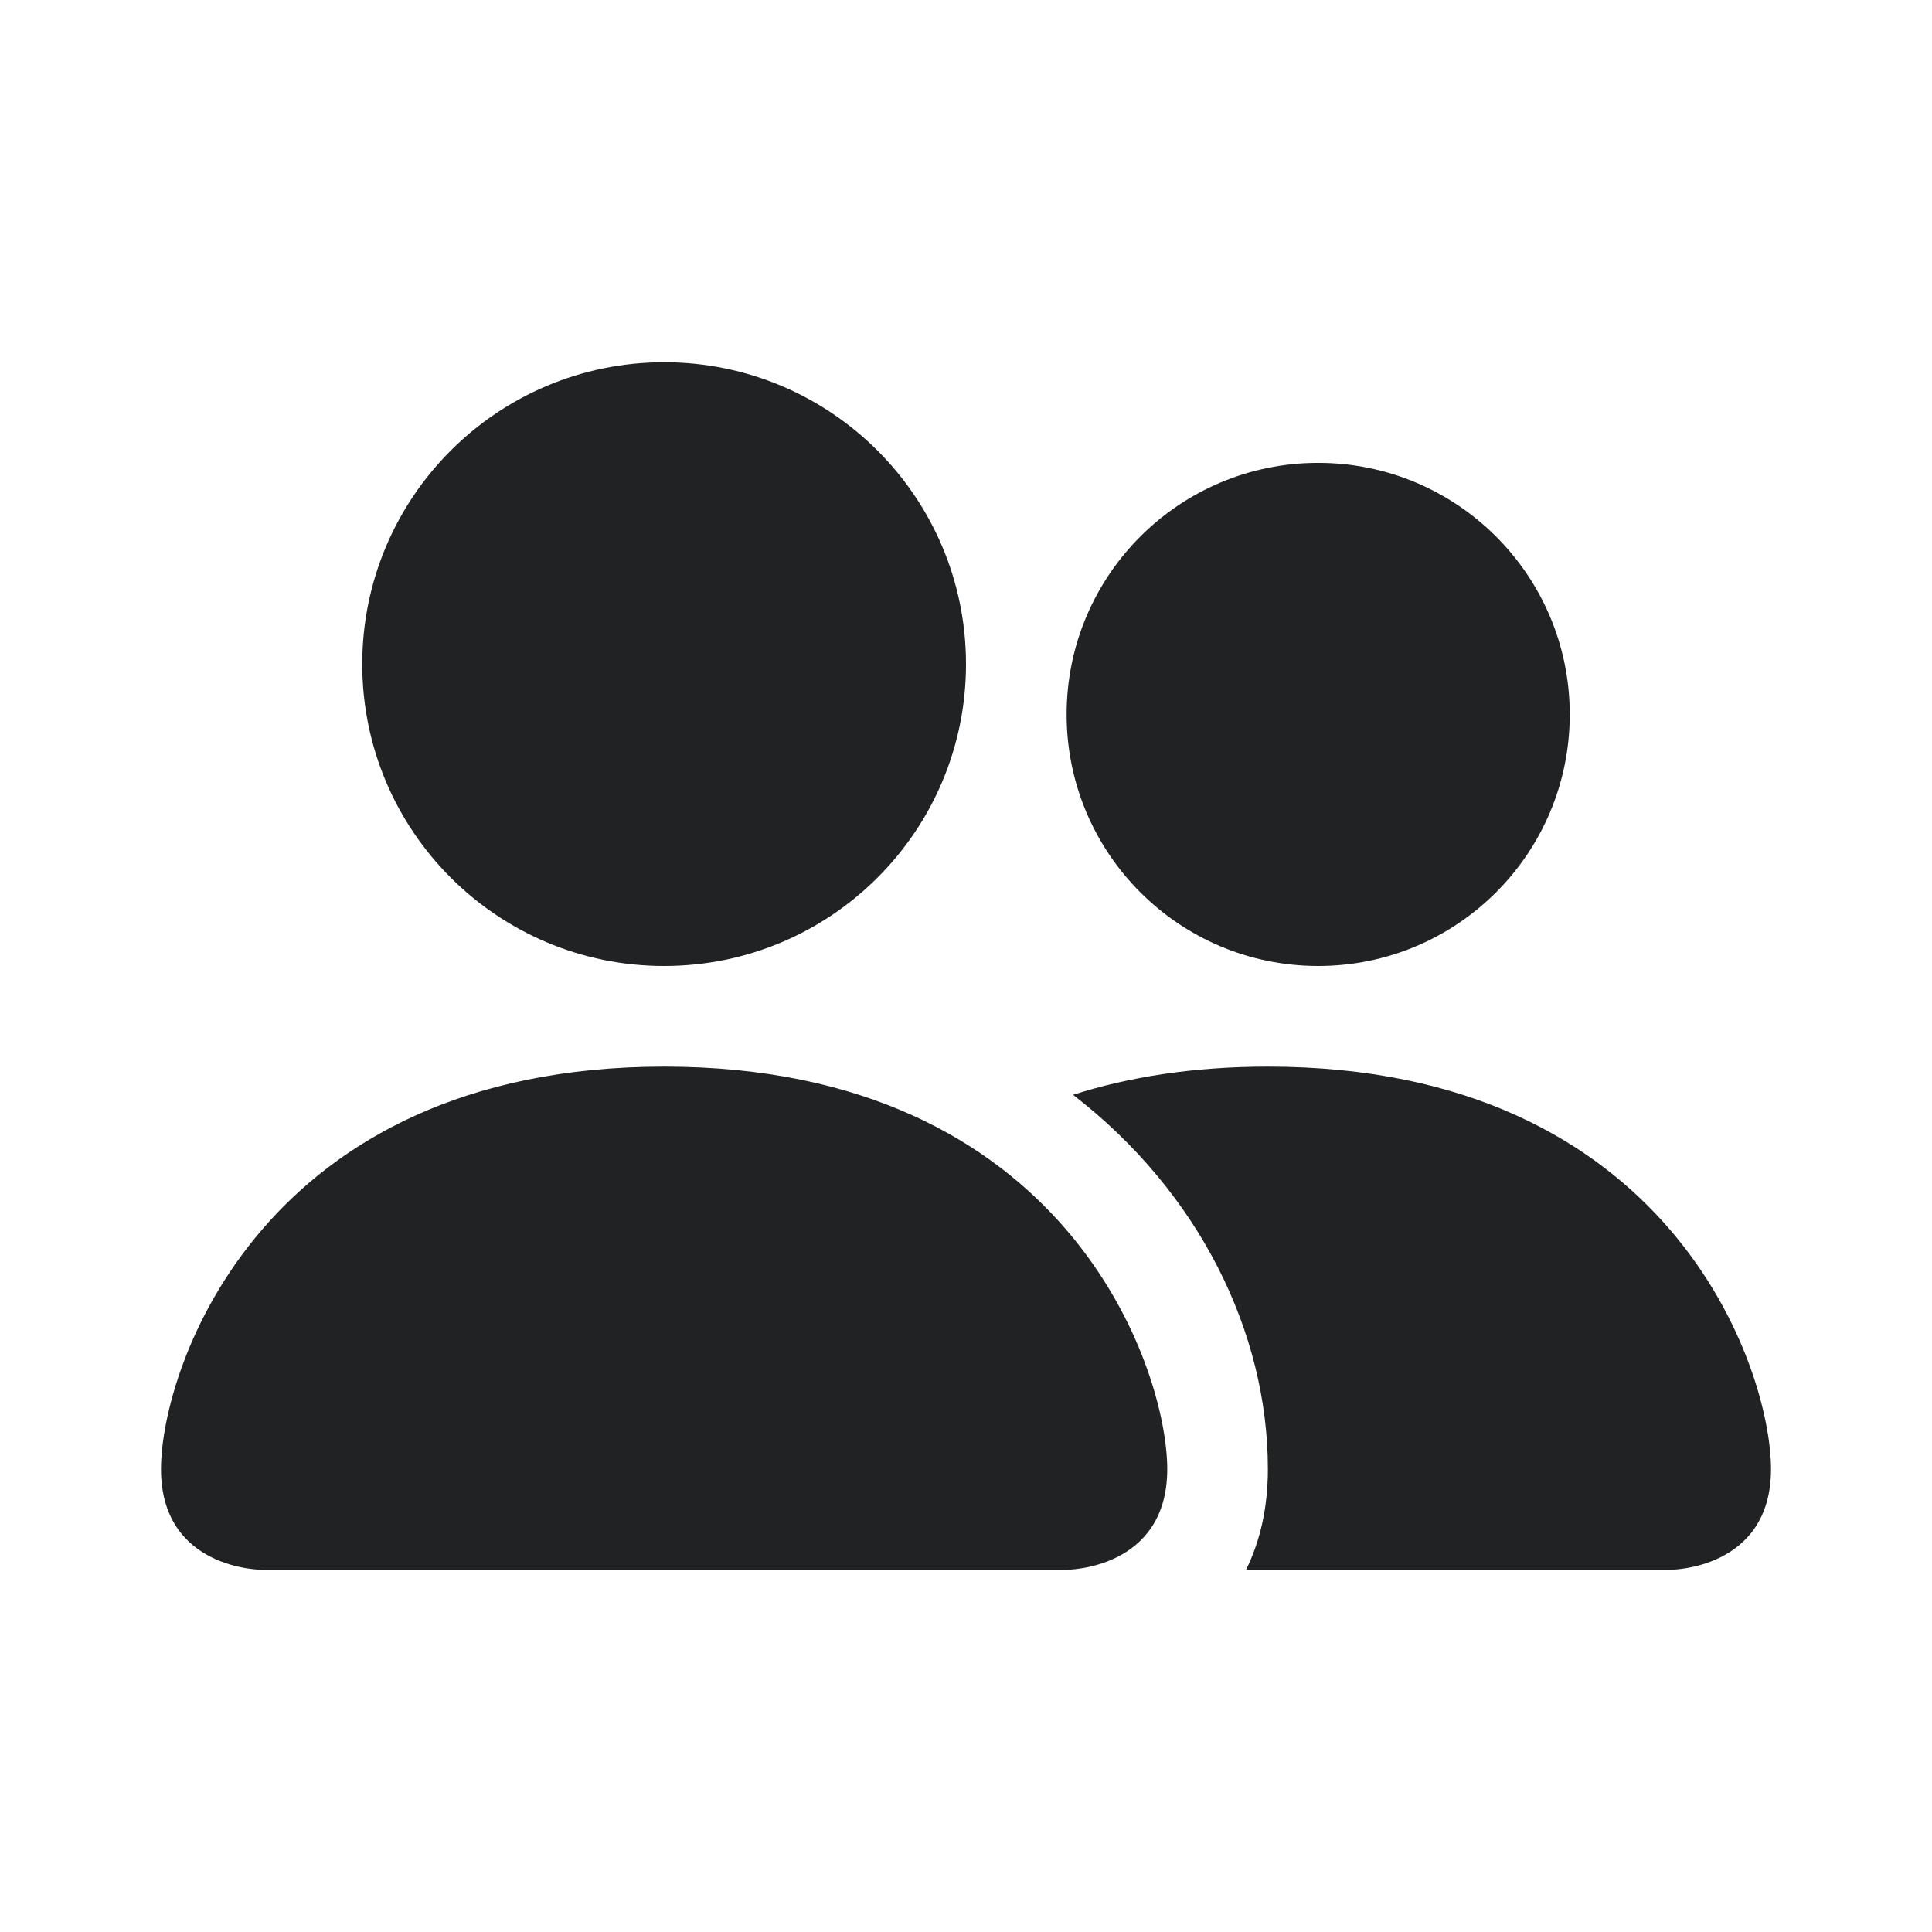<svg width="24" height="24" viewBox="0 0 24 24" fill="none" xmlns="http://www.w3.org/2000/svg">
<path d="M13.25 19.5C13.25 19.5 14.5 19.5 14.5 18.25C14.5 17 13.25 13.25 8.25 13.25C3.25 13.25 2 17 2 18.25C2 19.5 3.25 19.5 3.25 19.5H13.25Z" fill="#202223"/>
<path d="M8.25 12C6.179 12 4.5 10.321 4.5 8.25C4.5 6.179 6.179 4.5 8.25 4.5C10.321 4.5 12 6.179 12 8.25C12 10.321 10.321 12 8.25 12Z" fill="#202223"/>
<path fill-rule="evenodd" clip-rule="evenodd" d="M15.479 19.5C15.655 19.145 15.75 18.724 15.75 18.25C15.75 16.556 14.901 14.813 13.33 13.6C14.017 13.38 14.819 13.25 15.75 13.25C20.75 13.25 22 17 22 18.25C22 19.5 20.75 19.5 20.75 19.5H15.479Z" fill="#202223"/>
<path d="M16.375 12C14.649 12 13.25 10.601 13.25 8.875C13.25 7.149 14.649 5.75 16.375 5.75C18.101 5.75 19.5 7.149 19.5 8.875C19.5 10.601 18.101 12 16.375 12Z" fill="#202223"/>
</svg>
